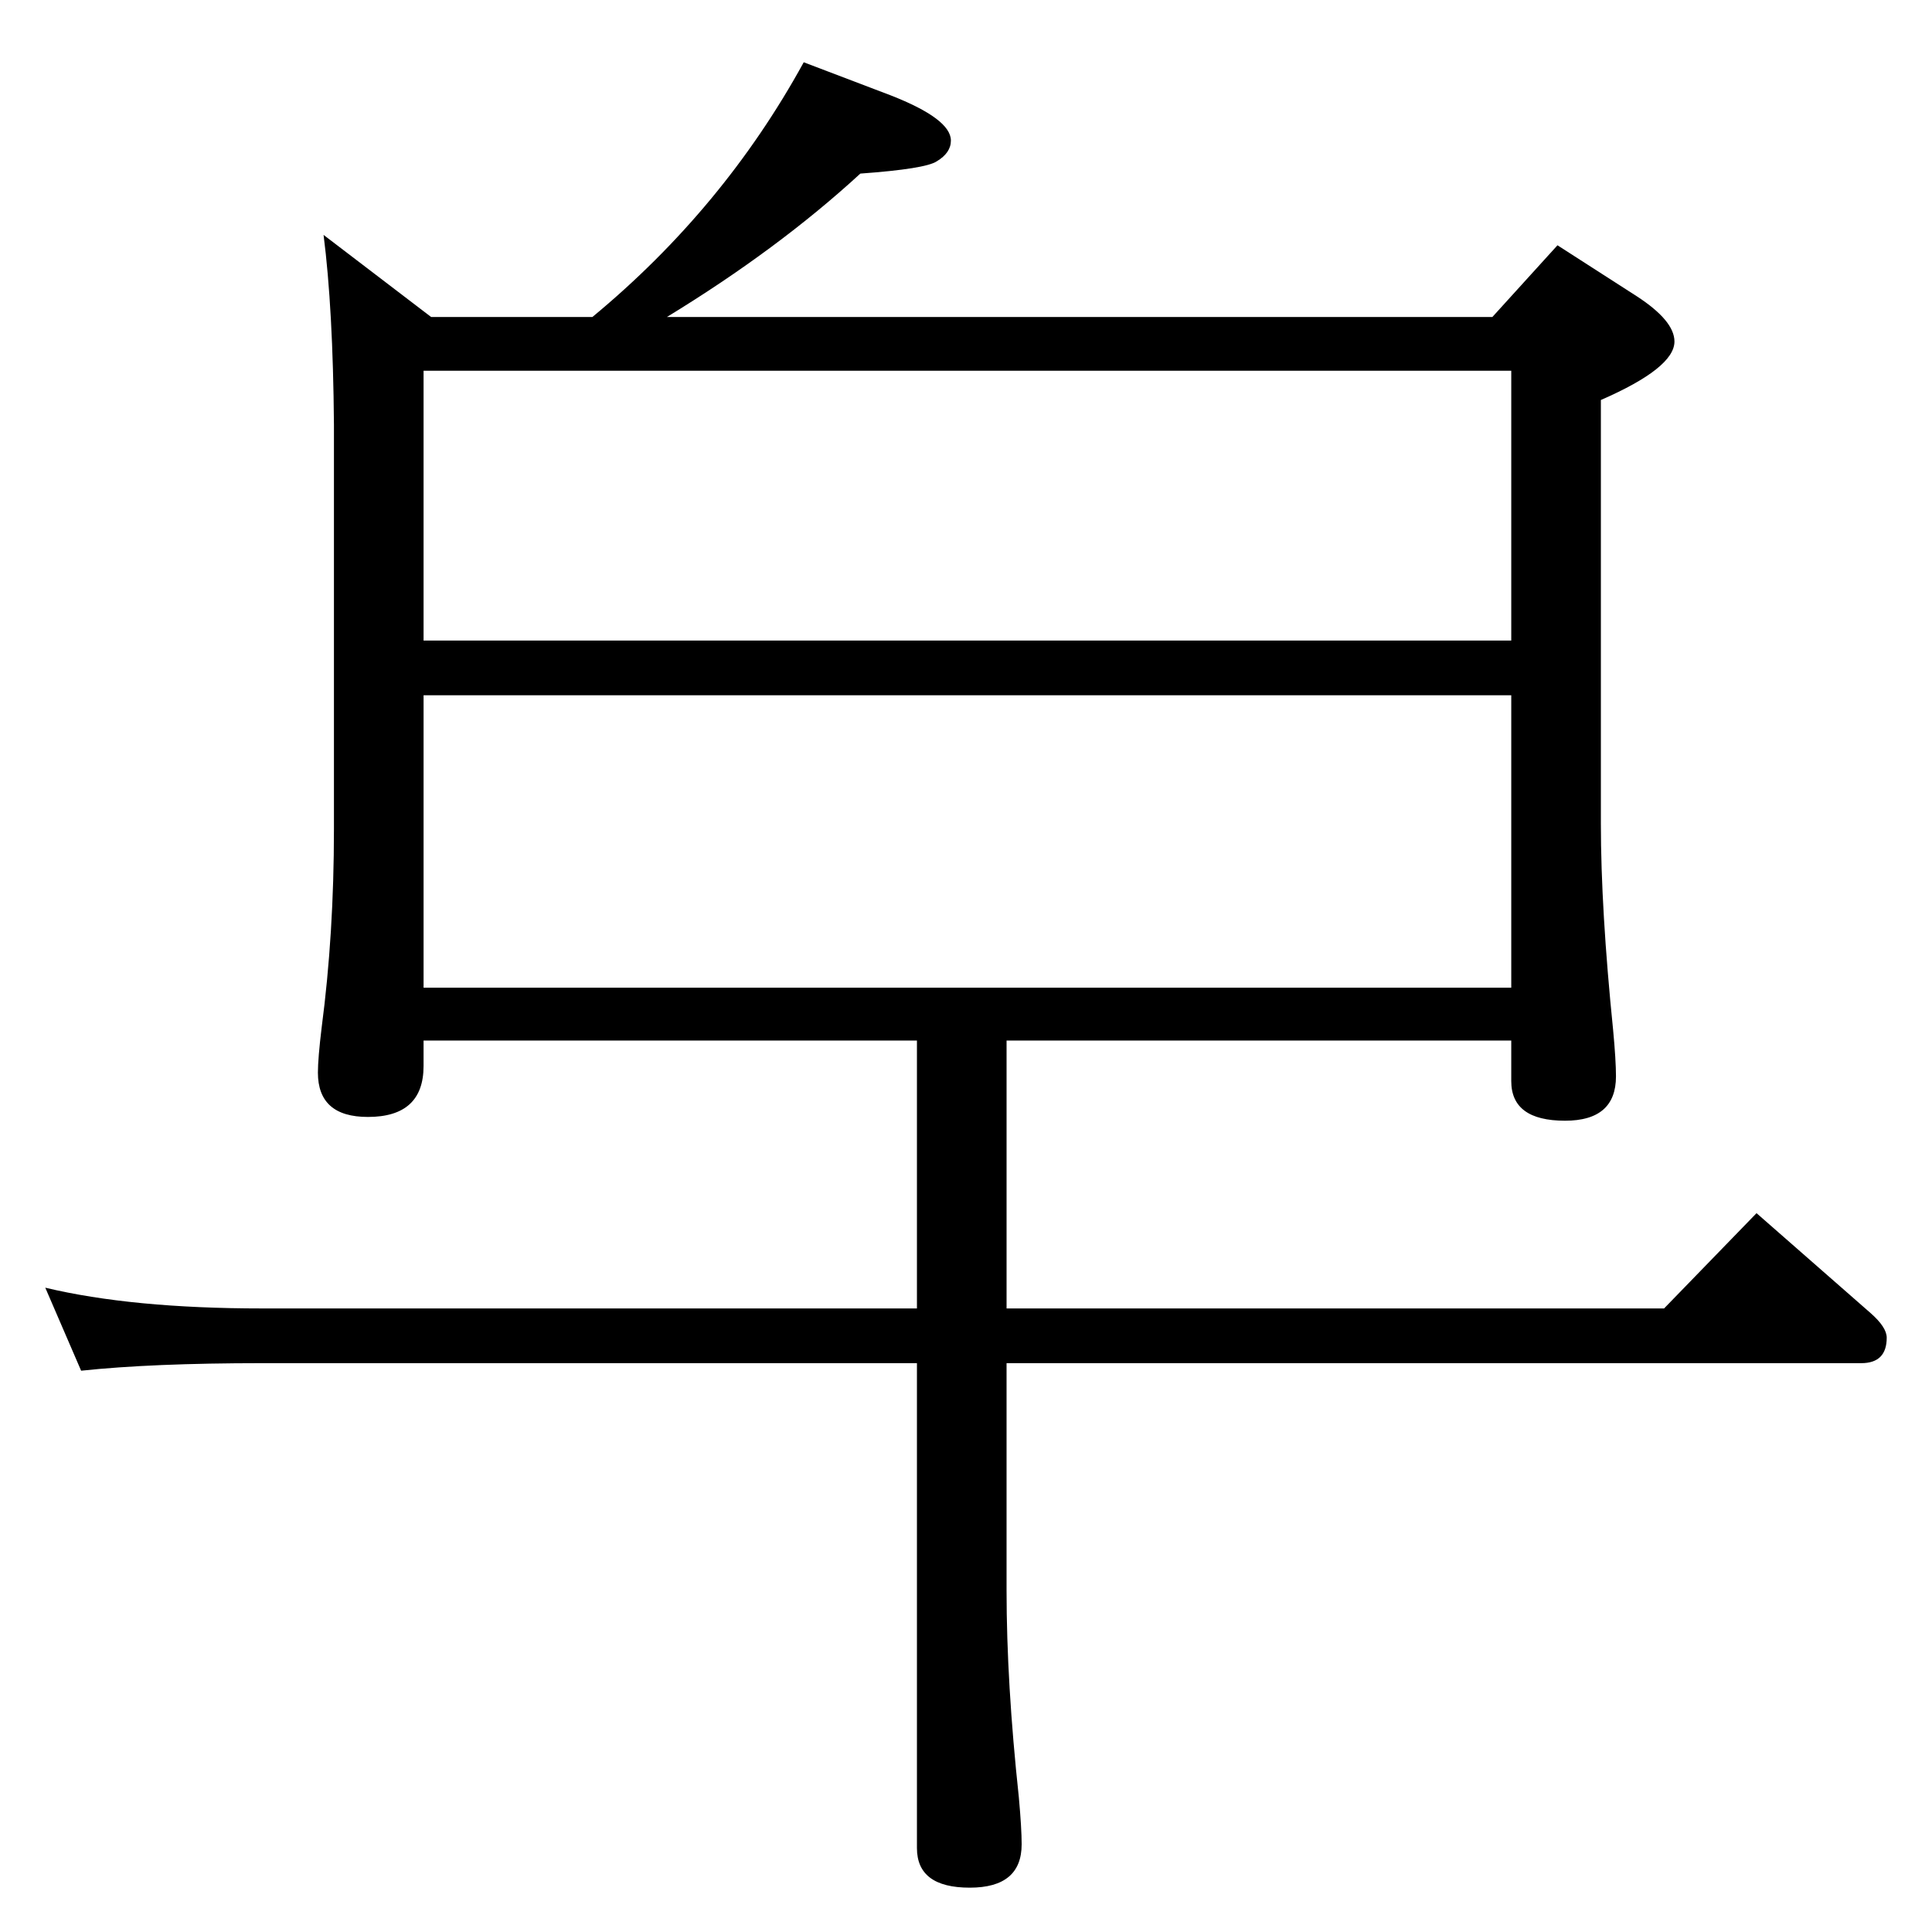 <?xml version="1.0" standalone="no"?>
<!DOCTYPE svg PUBLIC "-//W3C//DTD SVG 1.1//EN" "http://www.w3.org/Graphics/SVG/1.1/DTD/svg11.dtd" >
<svg xmlns="http://www.w3.org/2000/svg" xmlns:xlink="http://www.w3.org/1999/xlink" version="1.1" viewBox="0 -410 2048 2048">
  <g transform="matrix(1 0 0 -1 0 1638)">
   <path fill="currentColor"
d="M1067 945v-284h697l98 101l121 -106q17 -15 17 -26q0 -27 -27 -27h-906v-241q0 -98 13 -219q3 -33 3 -50q0 -46 -55 -46q-56 0 -56 42v514h-694q-117 0 -192 -8l-38 88q92 -22 230 -22h694v284h-523v-27q0 -54 -59 -54q-53 0 -53 47q0 15 4 48q13 99 13 210v429
q-1 123 -11 201l114 -87h171q139 115 224 270l92 -35q64 -25 64 -48q0 -13 -15 -22q-12 -8 -81 -13q-87 -80 -205 -152h875l69 76l84 -54q40 -26 40 -48q0 -28 -78 -62v-449q0 -91 13 -219q3 -32 3 -49q0 -47 -54 -47q-57 0 -57 42v43h-535zM449 1655v-286h1153v286h-1153z
M1602 1001v310h-1153v-310h1153z" />
  </g>

</svg>
